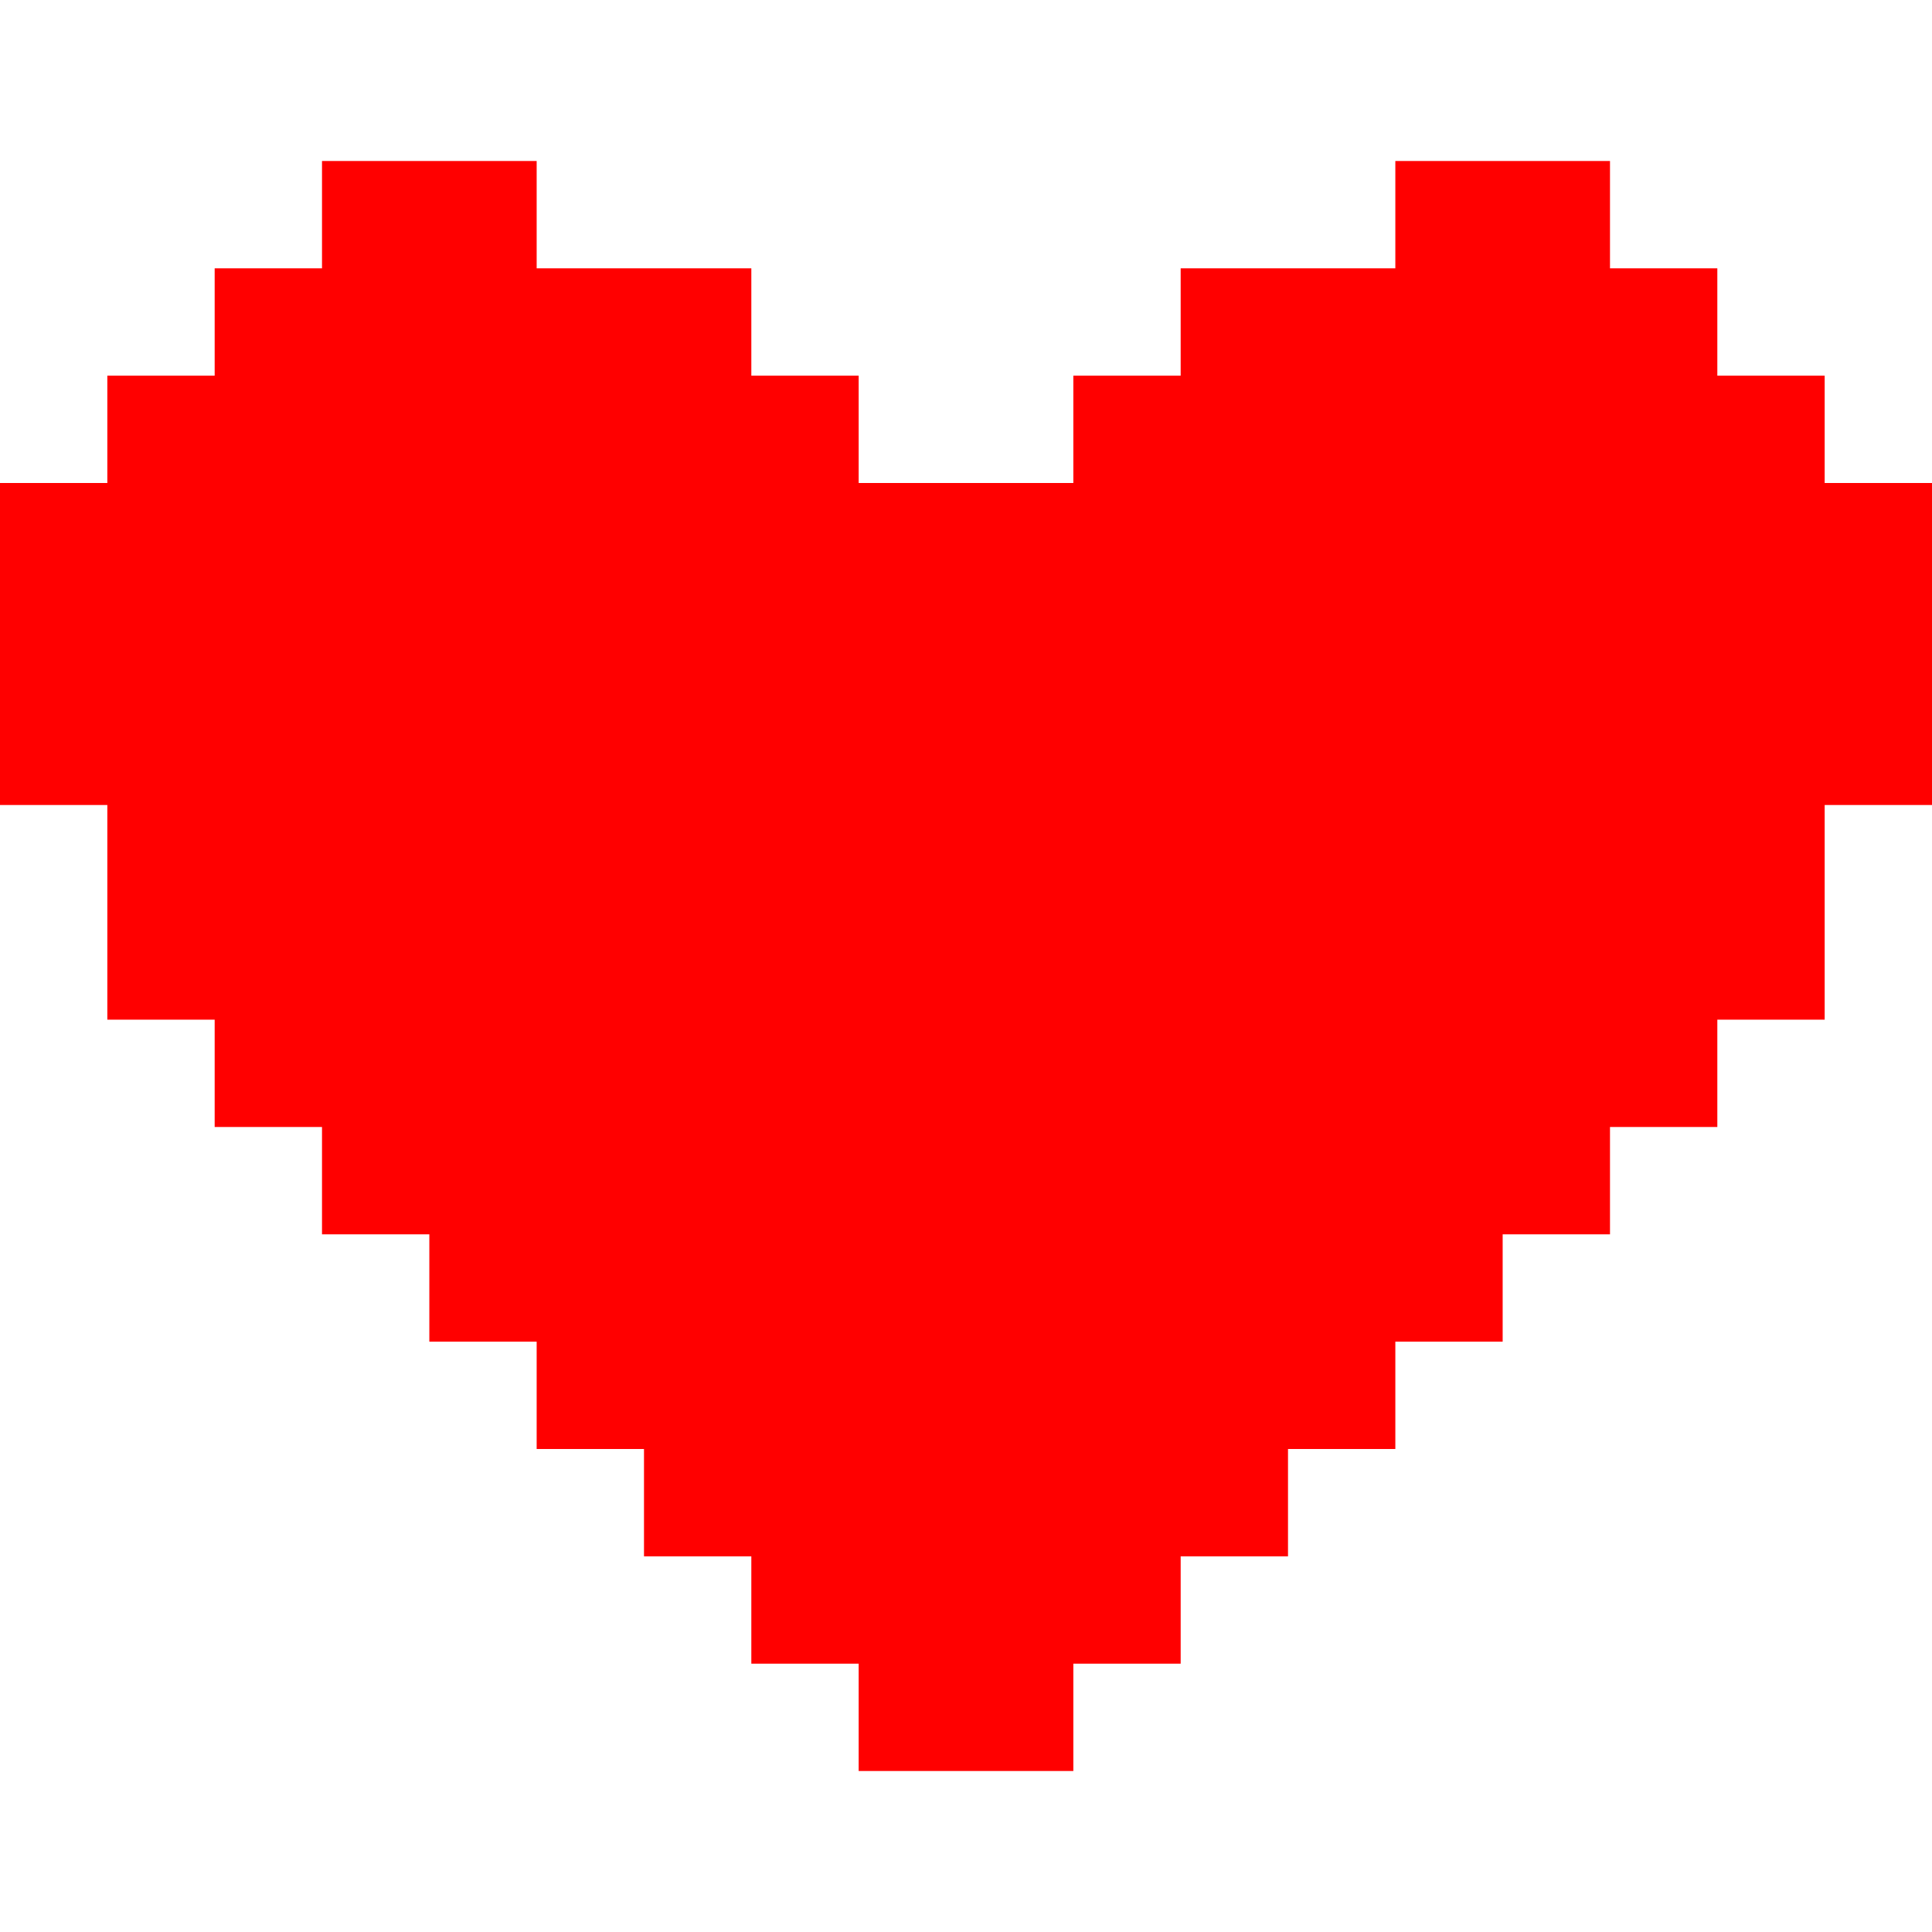 <svg xmlns="http://www.w3.org/2000/svg" style="isolation:isolate" viewBox="0 0 160 160"><defs><clipPath id="a"><path d="M0 0h160v160H0z"/></clipPath></defs><g clip-path="url(#a)"><path d="M26.667 13.333h8.889v8.889h-8.889v-8.889zm8.889 0h8.888v8.889h-8.888v-8.889zm80 0h8.888v8.889h-8.888v-8.889zm8.888 0h8.889v8.889h-8.889v-8.889zM17.778 22.222h8.889v8.889h-8.889v-8.889zm8.889 0h8.889v8.889h-8.889v-8.889zm8.889 0h8.888v8.889h-8.888v-8.889zm8.888 0h8.889v8.889h-8.889v-8.889zm8.889 0h8.889v8.889h-8.889v-8.889zm44.445 0h8.889v8.889h-8.889v-8.889zm8.889 0h8.889v8.889h-8.889v-8.889zm8.889 0h8.888v8.889h-8.888v-8.889zm8.888 0h8.889v8.889h-8.889v-8.889zm8.889 0h8.889v8.889h-8.889v-8.889zM8.889 31.111h8.889V40H8.889v-8.889zm8.889 0h8.889V40h-8.889v-8.889zm8.889 0h8.889V40h-8.889v-8.889zm8.889 0h8.888V40h-8.888v-8.889zm8.888 0h8.889V40h-8.889v-8.889zm8.889 0h8.889V40h-8.889v-8.889zm8.889 0h8.889V40h-8.889v-8.889zm26.667 0h8.889V40h-8.889v-8.889zm8.889 0h8.889V40h-8.889v-8.889zm8.889 0h8.889V40h-8.889v-8.889zm8.889 0h8.888V40h-8.888v-8.889zm8.888 0h8.889V40h-8.889v-8.889zm8.889 0h8.889V40h-8.889v-8.889zm8.889 0h8.889V40h-8.889v-8.889zM0 40h8.889v8.889H0V40zm8.889 0h8.889v8.889H8.889V40zm8.889 0h8.889v8.889h-8.889V40zm8.889 0h8.889v8.889h-8.889V40zm8.889 0h8.888v8.889h-8.888V40zm8.888 0h8.889v8.889h-8.889V40zm8.889 0h8.889v8.889h-8.889V40zm8.889 0h8.889v8.889h-8.889V40zm8.889 0H80v8.889h-8.889V40zM80 40h8.889v8.889H80V40zm8.889 0h8.889v8.889h-8.889V40zm8.889 0h8.889v8.889h-8.889V40zm8.889 0h8.889v8.889h-8.889V40zm8.889 0h8.888v8.889h-8.888V40zm8.888 0h8.889v8.889h-8.889V40zm8.889 0h8.889v8.889h-8.889V40zm8.889 0h8.889v8.889h-8.889V40zm8.889 0H160v8.889h-8.889V40zM0 48.889h8.889v8.889H0v-8.889zm8.889 0h8.889v8.889H8.889v-8.889zm8.889 0h8.889v8.889h-8.889v-8.889zm8.889 0h8.889v8.889h-8.889v-8.889zm8.889 0h8.888v8.889h-8.888v-8.889zm8.888 0h8.889v8.889h-8.889v-8.889zm8.889 0h8.889v8.889h-8.889v-8.889zm8.889 0h8.889v8.889h-8.889v-8.889zm8.889 0H80v8.889h-8.889v-8.889zm8.889 0h8.889v8.889H80v-8.889zm8.889 0h8.889v8.889h-8.889v-8.889zm8.889 0h8.889v8.889h-8.889v-8.889zm8.889 0h8.889v8.889h-8.889v-8.889zm8.889 0h8.888v8.889h-8.888v-8.889zm8.888 0h8.889v8.889h-8.889v-8.889zm8.889 0h8.889v8.889h-8.889v-8.889zm8.889 0h8.889v8.889h-8.889v-8.889zm8.889 0H160v8.889h-8.889v-8.889zM0 57.778h8.889v8.889H0v-8.889zm8.889 0h8.889v8.889H8.889v-8.889zm8.889 0h8.889v8.889h-8.889v-8.889zm8.889 0h8.889v8.889h-8.889v-8.889zm8.889 0h8.888v8.889h-8.888v-8.889zm8.888 0h8.889v8.889h-8.889v-8.889zm8.889 0h8.889v8.889h-8.889v-8.889zm8.889 0h8.889v8.889h-8.889v-8.889zm8.889 0H80v8.889h-8.889v-8.889zm8.889 0h8.889v8.889H80v-8.889zm8.889 0h8.889v8.889h-8.889v-8.889zm8.889 0h8.889v8.889h-8.889v-8.889zm8.889 0h8.889v8.889h-8.889v-8.889zm8.889 0h8.888v8.889h-8.888v-8.889zm8.888 0h8.889v8.889h-8.889v-8.889zm8.889 0h8.889v8.889h-8.889v-8.889zm8.889 0h8.889v8.889h-8.889v-8.889zm8.889 0H160v8.889h-8.889v-8.889zM8.889 66.667h8.889v8.889H8.889v-8.889zm8.889 0h8.889v8.889h-8.889v-8.889zm8.889 0h8.889v8.889h-8.889v-8.889zm8.889 0h8.888v8.889h-8.888v-8.889zm8.888 0h8.889v8.889h-8.889v-8.889zm8.889 0h8.889v8.889h-8.889v-8.889zm8.889 0h8.889v8.889h-8.889v-8.889zm8.889 0H80v8.889h-8.889v-8.889zm8.889 0h8.889v8.889H80v-8.889zm8.889 0h8.889v8.889h-8.889v-8.889zm8.889 0h8.889v8.889h-8.889v-8.889zm8.889 0h8.889v8.889h-8.889v-8.889zm8.889 0h8.888v8.889h-8.888v-8.889zm8.888 0h8.889v8.889h-8.889v-8.889zm8.889 0h8.889v8.889h-8.889v-8.889zm8.889 0h8.889v8.889h-8.889v-8.889zM8.889 75.556h8.889v8.888H8.889v-8.888zm8.889 0h8.889v8.888h-8.889v-8.888zm8.889 0h8.889v8.888h-8.889v-8.888zm8.889 0h8.888v8.888h-8.888v-8.888zm8.888 0h8.889v8.888h-8.889v-8.888zm8.889 0h8.889v8.888h-8.889v-8.888zm8.889 0h8.889v8.888h-8.889v-8.888zm8.889 0H80v8.888h-8.889v-8.888zm8.889 0h8.889v8.888H80v-8.888zm8.889 0h8.889v8.888h-8.889v-8.888zm8.889 0h8.889v8.888h-8.889v-8.888zm8.889 0h8.889v8.888h-8.889v-8.888zm8.889 0h8.888v8.888h-8.888v-8.888zm8.888 0h8.889v8.888h-8.889v-8.888zm8.889 0h8.889v8.888h-8.889v-8.888zm8.889 0h8.889v8.888h-8.889v-8.888zM17.778 84.444h8.889v8.889h-8.889v-8.889zm8.889 0h8.889v8.889h-8.889v-8.889zm8.889 0h8.888v8.889h-8.888v-8.889zm8.888 0h8.889v8.889h-8.889v-8.889zm8.889 0h8.889v8.889h-8.889v-8.889zm8.889 0h8.889v8.889h-8.889v-8.889zm8.889 0H80v8.889h-8.889v-8.889zm8.889 0h8.889v8.889H80v-8.889zm8.889 0h8.889v8.889h-8.889v-8.889zm8.889 0h8.889v8.889h-8.889v-8.889zm8.889 0h8.889v8.889h-8.889v-8.889zm8.889 0h8.888v8.889h-8.888v-8.889zm8.888 0h8.889v8.889h-8.889v-8.889zm8.889 0h8.889v8.889h-8.889v-8.889zM26.667 93.333h8.889v8.889h-8.889v-8.889zm8.889 0h8.888v8.889h-8.888v-8.889zm8.888 0h8.889v8.889h-8.889v-8.889zm8.889 0h8.889v8.889h-8.889v-8.889zm8.889 0h8.889v8.889h-8.889v-8.889zm8.889 0H80v8.889h-8.889v-8.889zm8.889 0h8.889v8.889H80v-8.889zm8.889 0h8.889v8.889h-8.889v-8.889zm8.889 0h8.889v8.889h-8.889v-8.889zm8.889 0h8.889v8.889h-8.889v-8.889zm8.889 0h8.888v8.889h-8.888v-8.889zm8.888 0h8.889v8.889h-8.889v-8.889zm-88.888 8.889h8.888v8.889h-8.888v-8.889zm8.888 0h8.889v8.889h-8.889v-8.889zm8.889 0h8.889v8.889h-8.889v-8.889zm8.889 0h8.889v8.889h-8.889v-8.889zm8.889 0H80v8.889h-8.889v-8.889zm8.889 0h8.889v8.889H80v-8.889zm8.889 0h8.889v8.889h-8.889v-8.889zm8.889 0h8.889v8.889h-8.889v-8.889zm8.889 0h8.889v8.889h-8.889v-8.889zm8.889 0h8.888v8.889h-8.888v-8.889zm-71.112 8.889h8.889V120h-8.889v-8.889zm8.889 0h8.889V120h-8.889v-8.889zm8.889 0h8.889V120h-8.889v-8.889zm8.889 0H80V120h-8.889v-8.889zm8.889 0h8.889V120H80v-8.889zm8.889 0h8.889V120h-8.889v-8.889zm8.889 0h8.889V120h-8.889v-8.889zm8.889 0h8.889V120h-8.889v-8.889zM53.333 120h8.889v8.889h-8.889V120zm8.889 0h8.889v8.889h-8.889V120zm8.889 0H80v8.889h-8.889V120zM80 120h8.889v8.889H80V120zm8.889 0h8.889v8.889h-8.889V120zm8.889 0h8.889v8.889h-8.889V120zm-35.556 8.889h8.889v8.889h-8.889v-8.889zm8.889 0H80v8.889h-8.889v-8.889zm8.889 0h8.889v8.889H80v-8.889zm8.889 0h8.889v8.889h-8.889v-8.889zm-17.778 8.889H80v8.889h-8.889v-8.889zm8.889 0h8.889v8.889H80v-8.889z" fill="red"/></g></svg>